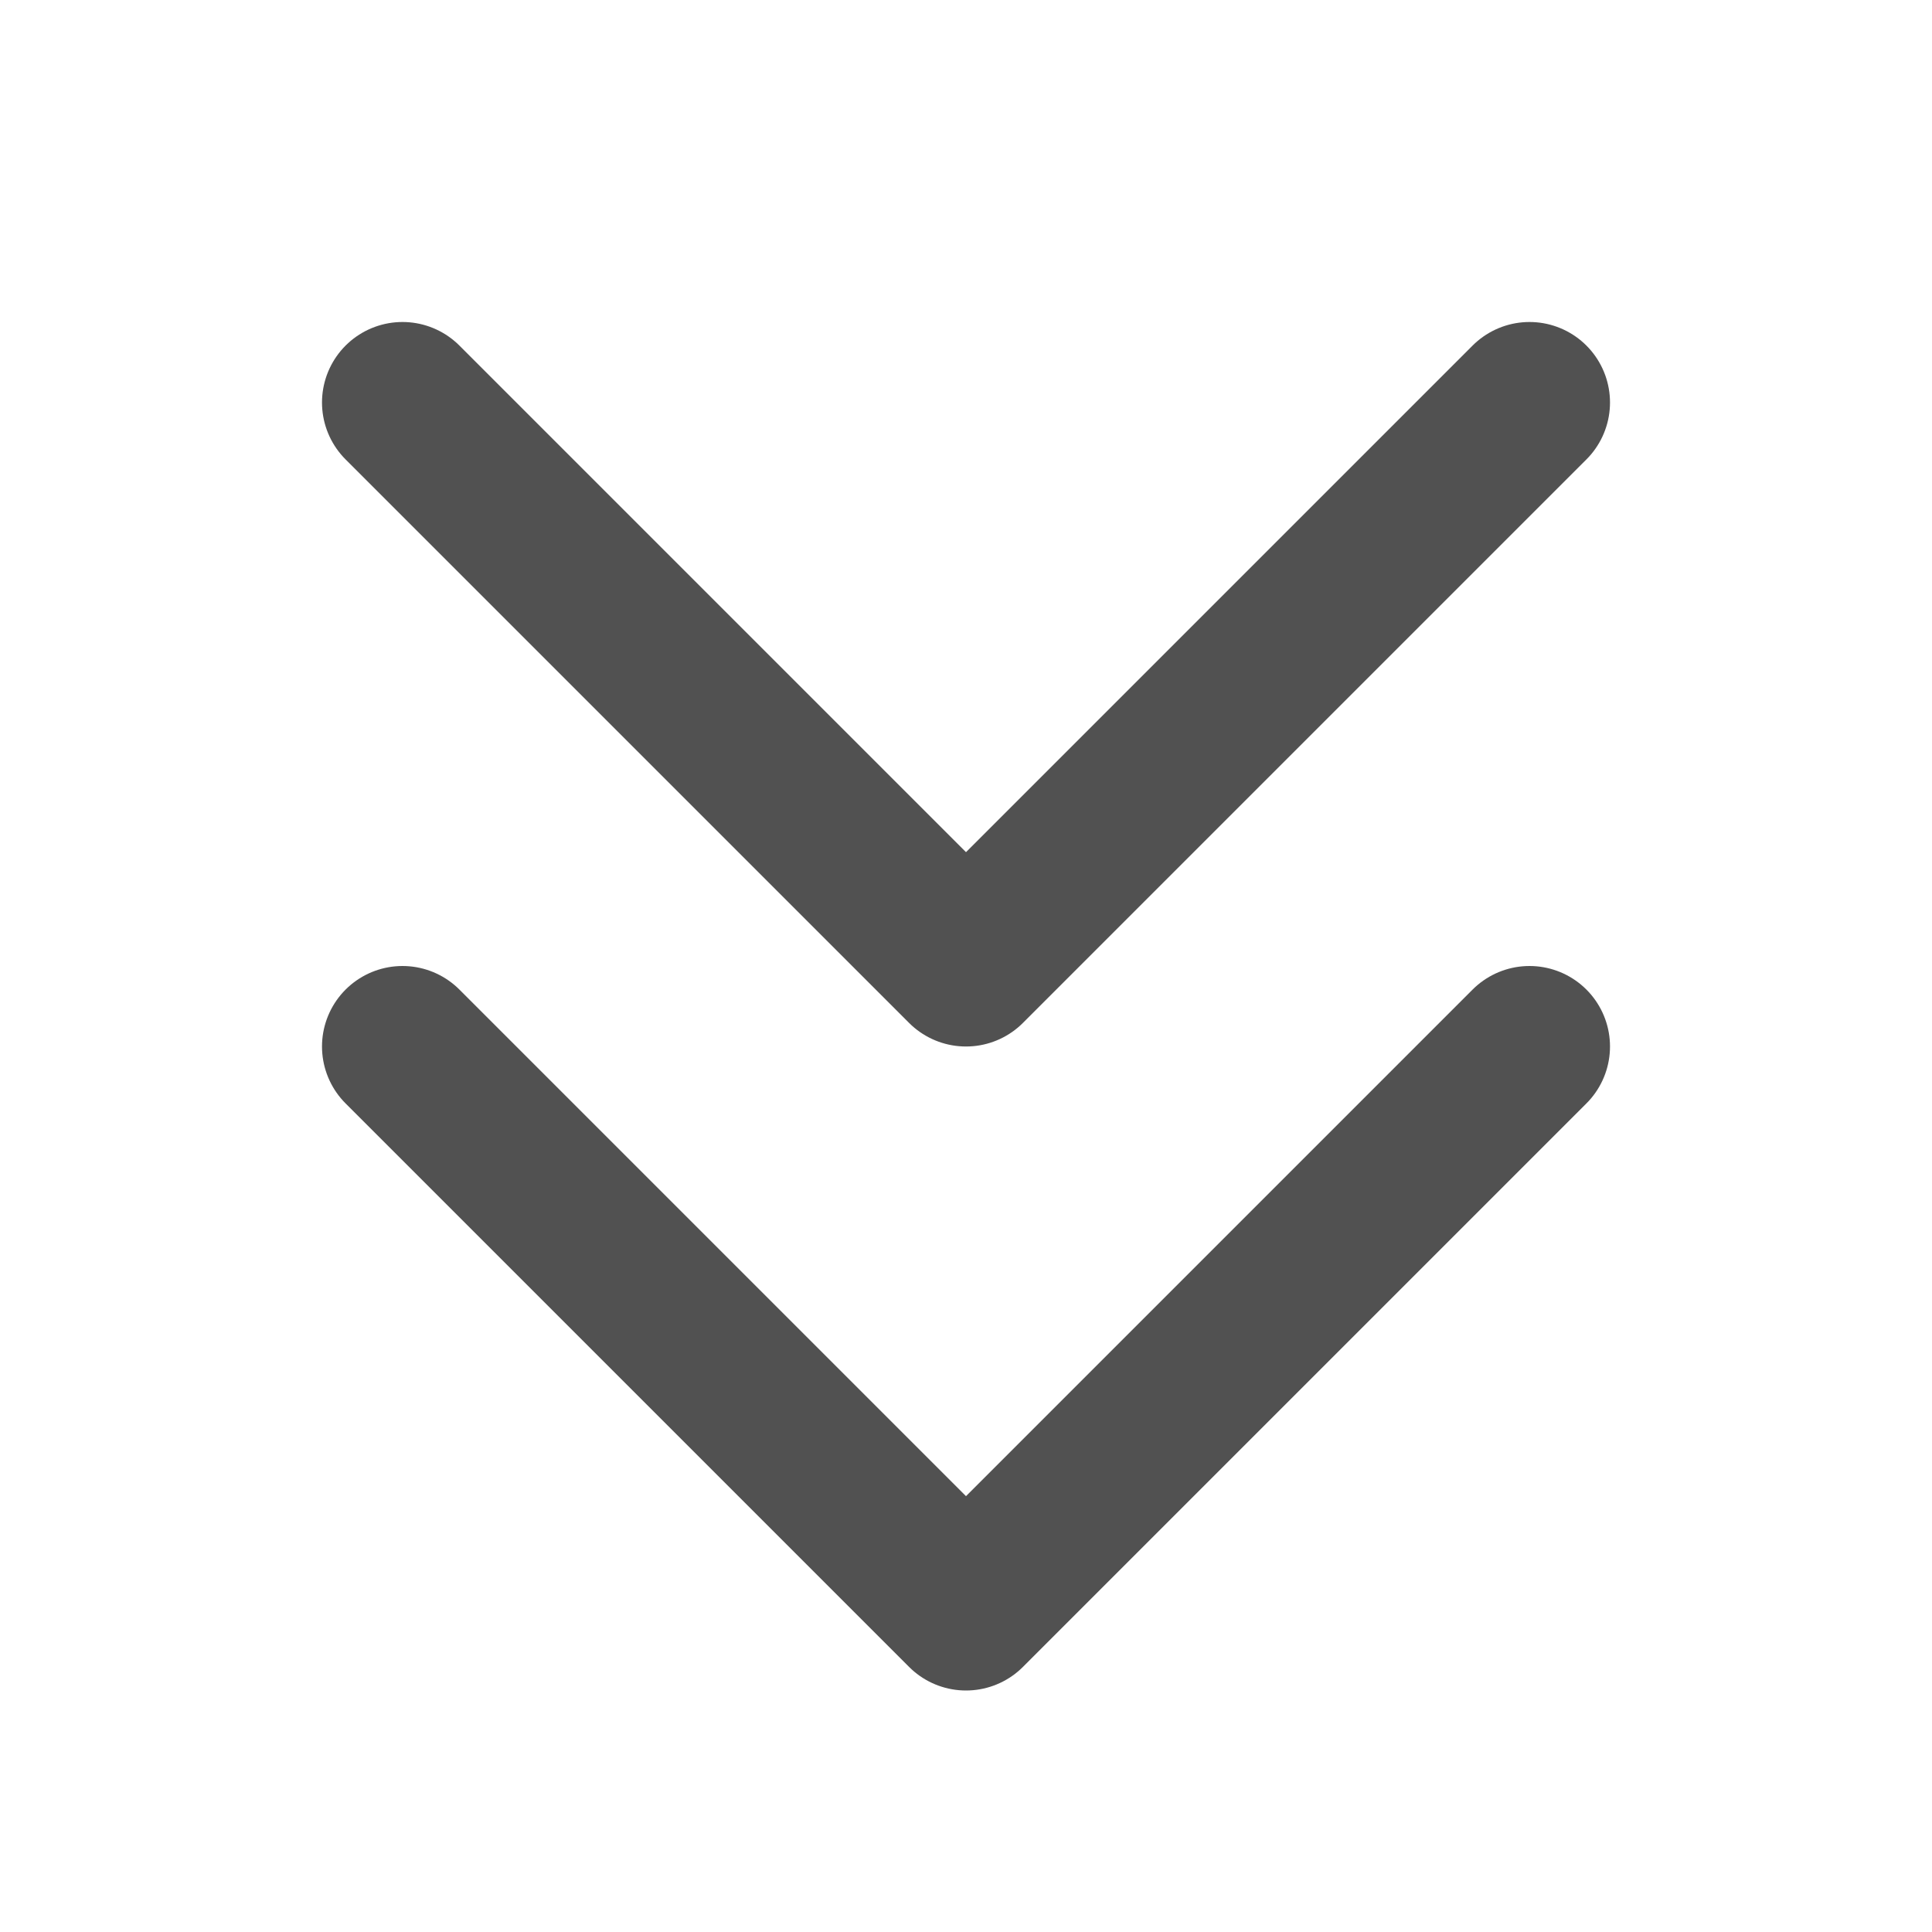 <svg width="24" height="24" viewBox="0 0 24 24" fill="none" xmlns="http://www.w3.org/2000/svg">
<path d="M19 13L12 20L5 13M19 5L12 12L5 5" stroke="#515151" stroke-width="2" stroke-linecap="round" stroke-linejoin="round"/>
</svg>
